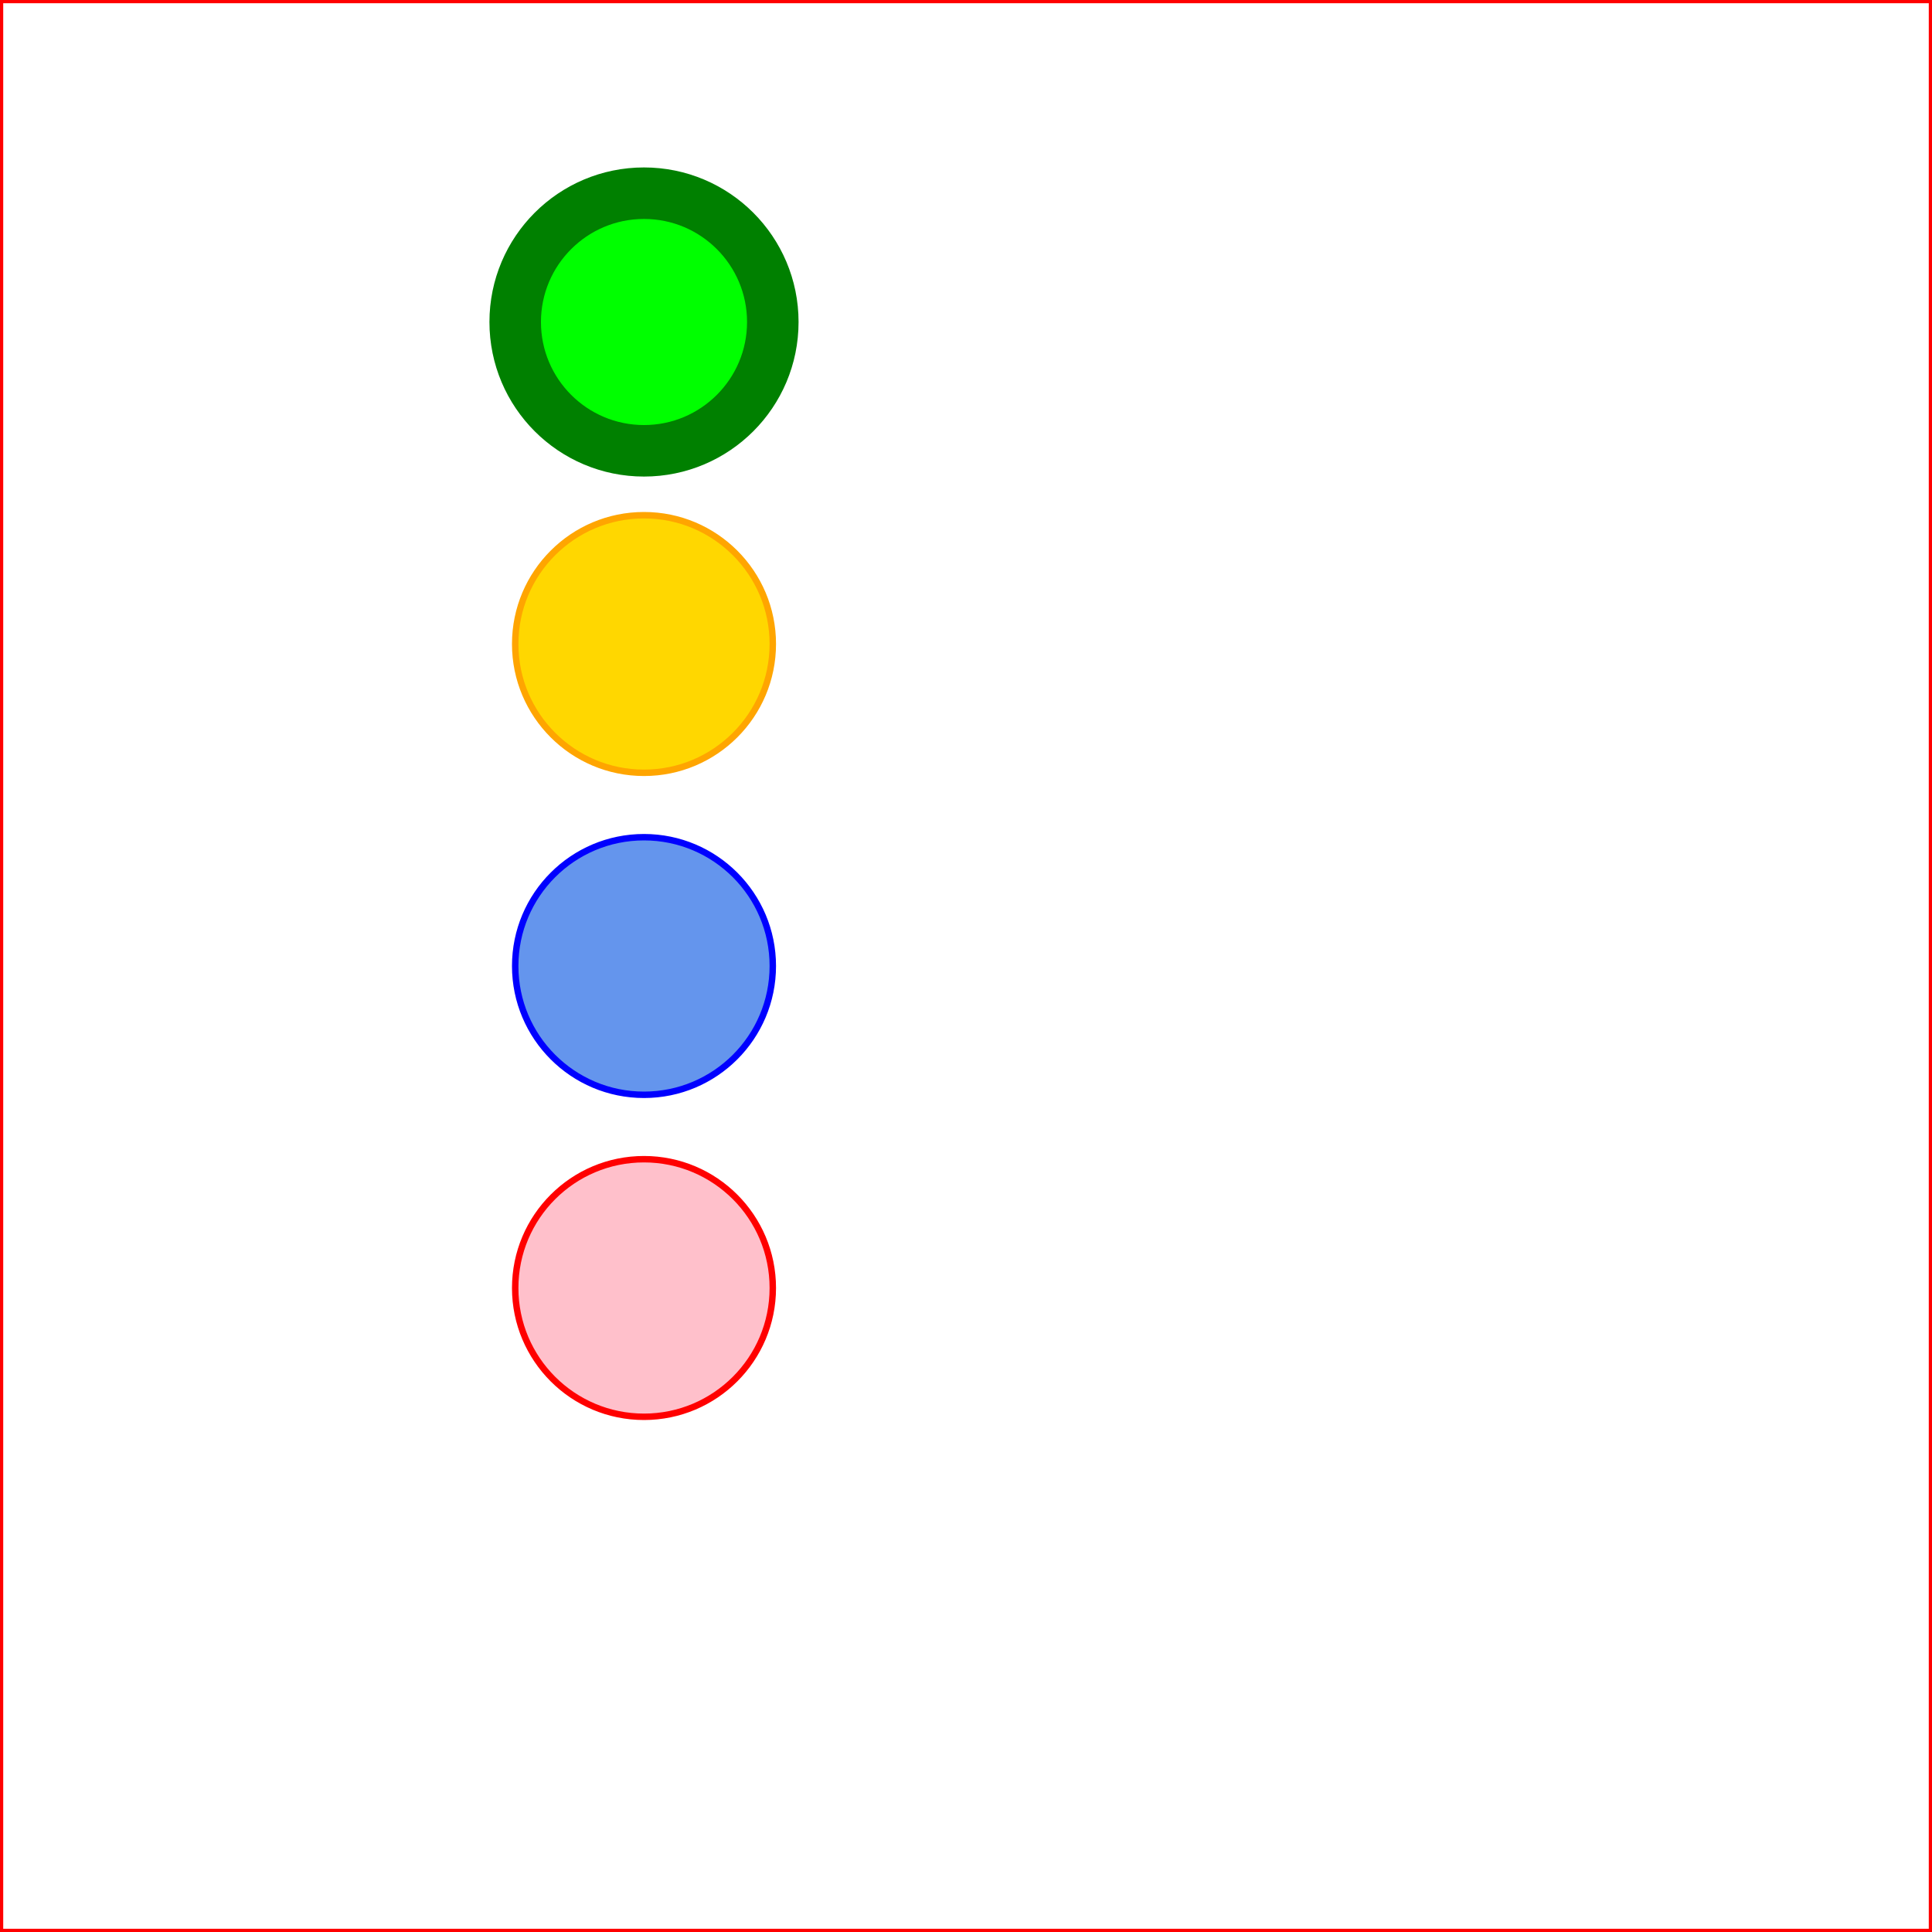 <svg id="svg-extents" xmlns="http://www.w3.org/2000/svg" viewBox="0 0 300 300">

  <title>transformed shapes</title>

  <script href="./findGeometry.js" />

  <style>
    .ui {
      pointer-events: none;
    }
  </style>


    
  <rect id="bg" class="ui" x="0" y="0" width="100%" height="100%" fill="none" stroke="red" />
  <g id="annotation_layer" class="ui">
    
  </g>


  <circle id="circle_1" cx="100" cy="50" r="20" fill="lime" stroke="green" stroke-width="8"/>

  <circle transform="translate(50,0)" id="circle_2" cx="50" cy="100" r="20" fill="gold" stroke="orange" />

  <g id="transformed_group-1" transform="translate(50,50)">
    <circle id="circle_3" cx="50" cy="100" r="20" fill="cornflowerblue" stroke="blue" />
  </g>

  <g id="transformed_group-2" transform="translate(50,50)">
    <circle transform="translate(0,50)" id="circle_4" cx="50" cy="100" r="20" fill="pink" stroke="red" />
  </g>


</svg>